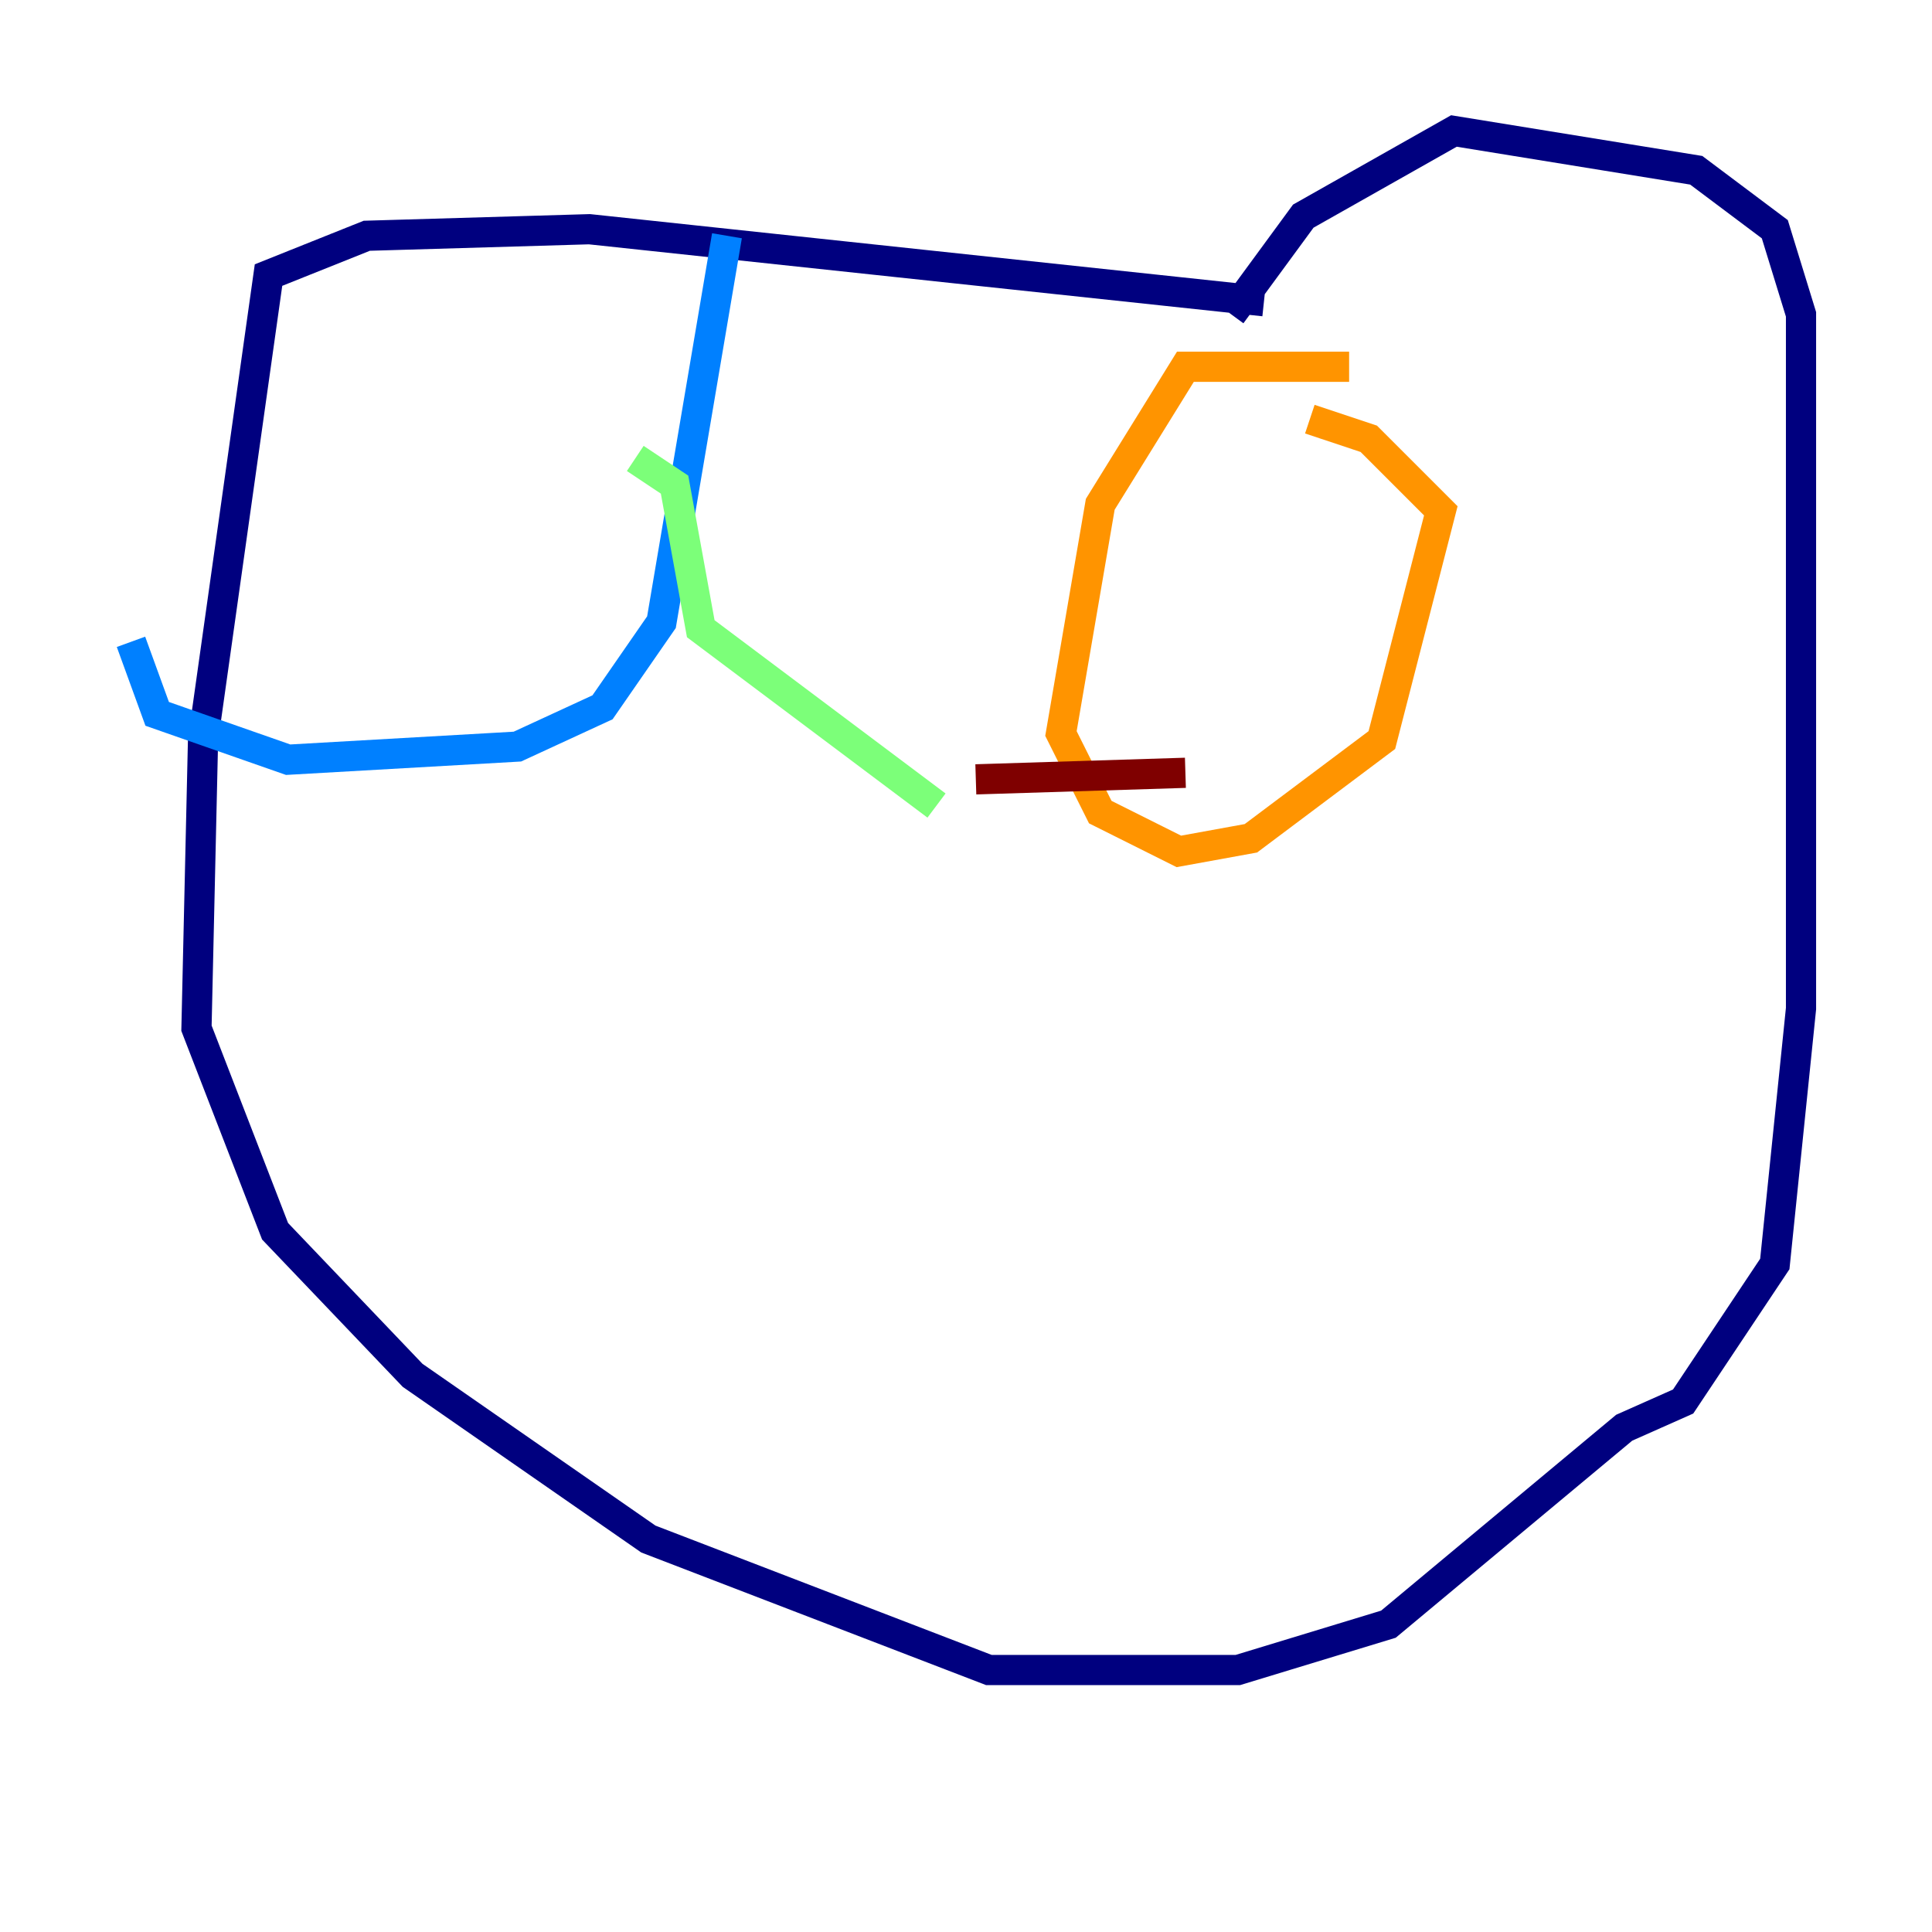 <?xml version="1.0" encoding="utf-8" ?>
<svg baseProfile="tiny" height="128" version="1.2" viewBox="0,0,128,128" width="128" xmlns="http://www.w3.org/2000/svg" xmlns:ev="http://www.w3.org/2001/xml-events" xmlns:xlink="http://www.w3.org/1999/xlink"><defs /><polyline fill="none" points="83.742,19.959 39.051,15.186 24.298,15.62 17.79,18.224 13.451,49.031 13.017,68.122 18.224,81.573 27.336,91.119 42.956,101.966 65.519,110.644 82.007,110.644 91.986,107.607 107.607,94.59 111.512,92.854 117.586,83.742 119.322,66.82 119.322,20.827 117.586,15.186 112.38,11.281 96.325,8.678 86.346,14.319 81.573,20.827" stroke="#00007f" stroke-width="2" /><polyline fill="none" points="48.163,15.62 43.824,41.22 39.919,46.861 34.278,49.464 19.091,50.332 10.414,47.295 8.678,42.522" stroke="#0080ff" stroke-width="2" /><polyline fill="none" points="42.088,30.373 44.691,32.108 46.427,41.654 62.047,53.37" stroke="#7cff79" stroke-width="2" /><polyline fill="none" points="89.383,24.298 78.536,24.298 72.895,33.41 70.291,48.597 72.895,53.803 78.102,56.407 82.875,55.539 91.552,49.031 95.458,33.844 90.685,29.071 86.78,27.77" stroke="#ff9400" stroke-width="2" /><polyline fill="none" points="64.651,51.634 78.536,51.2" stroke="#7f0000" stroke-width="2" /></svg>